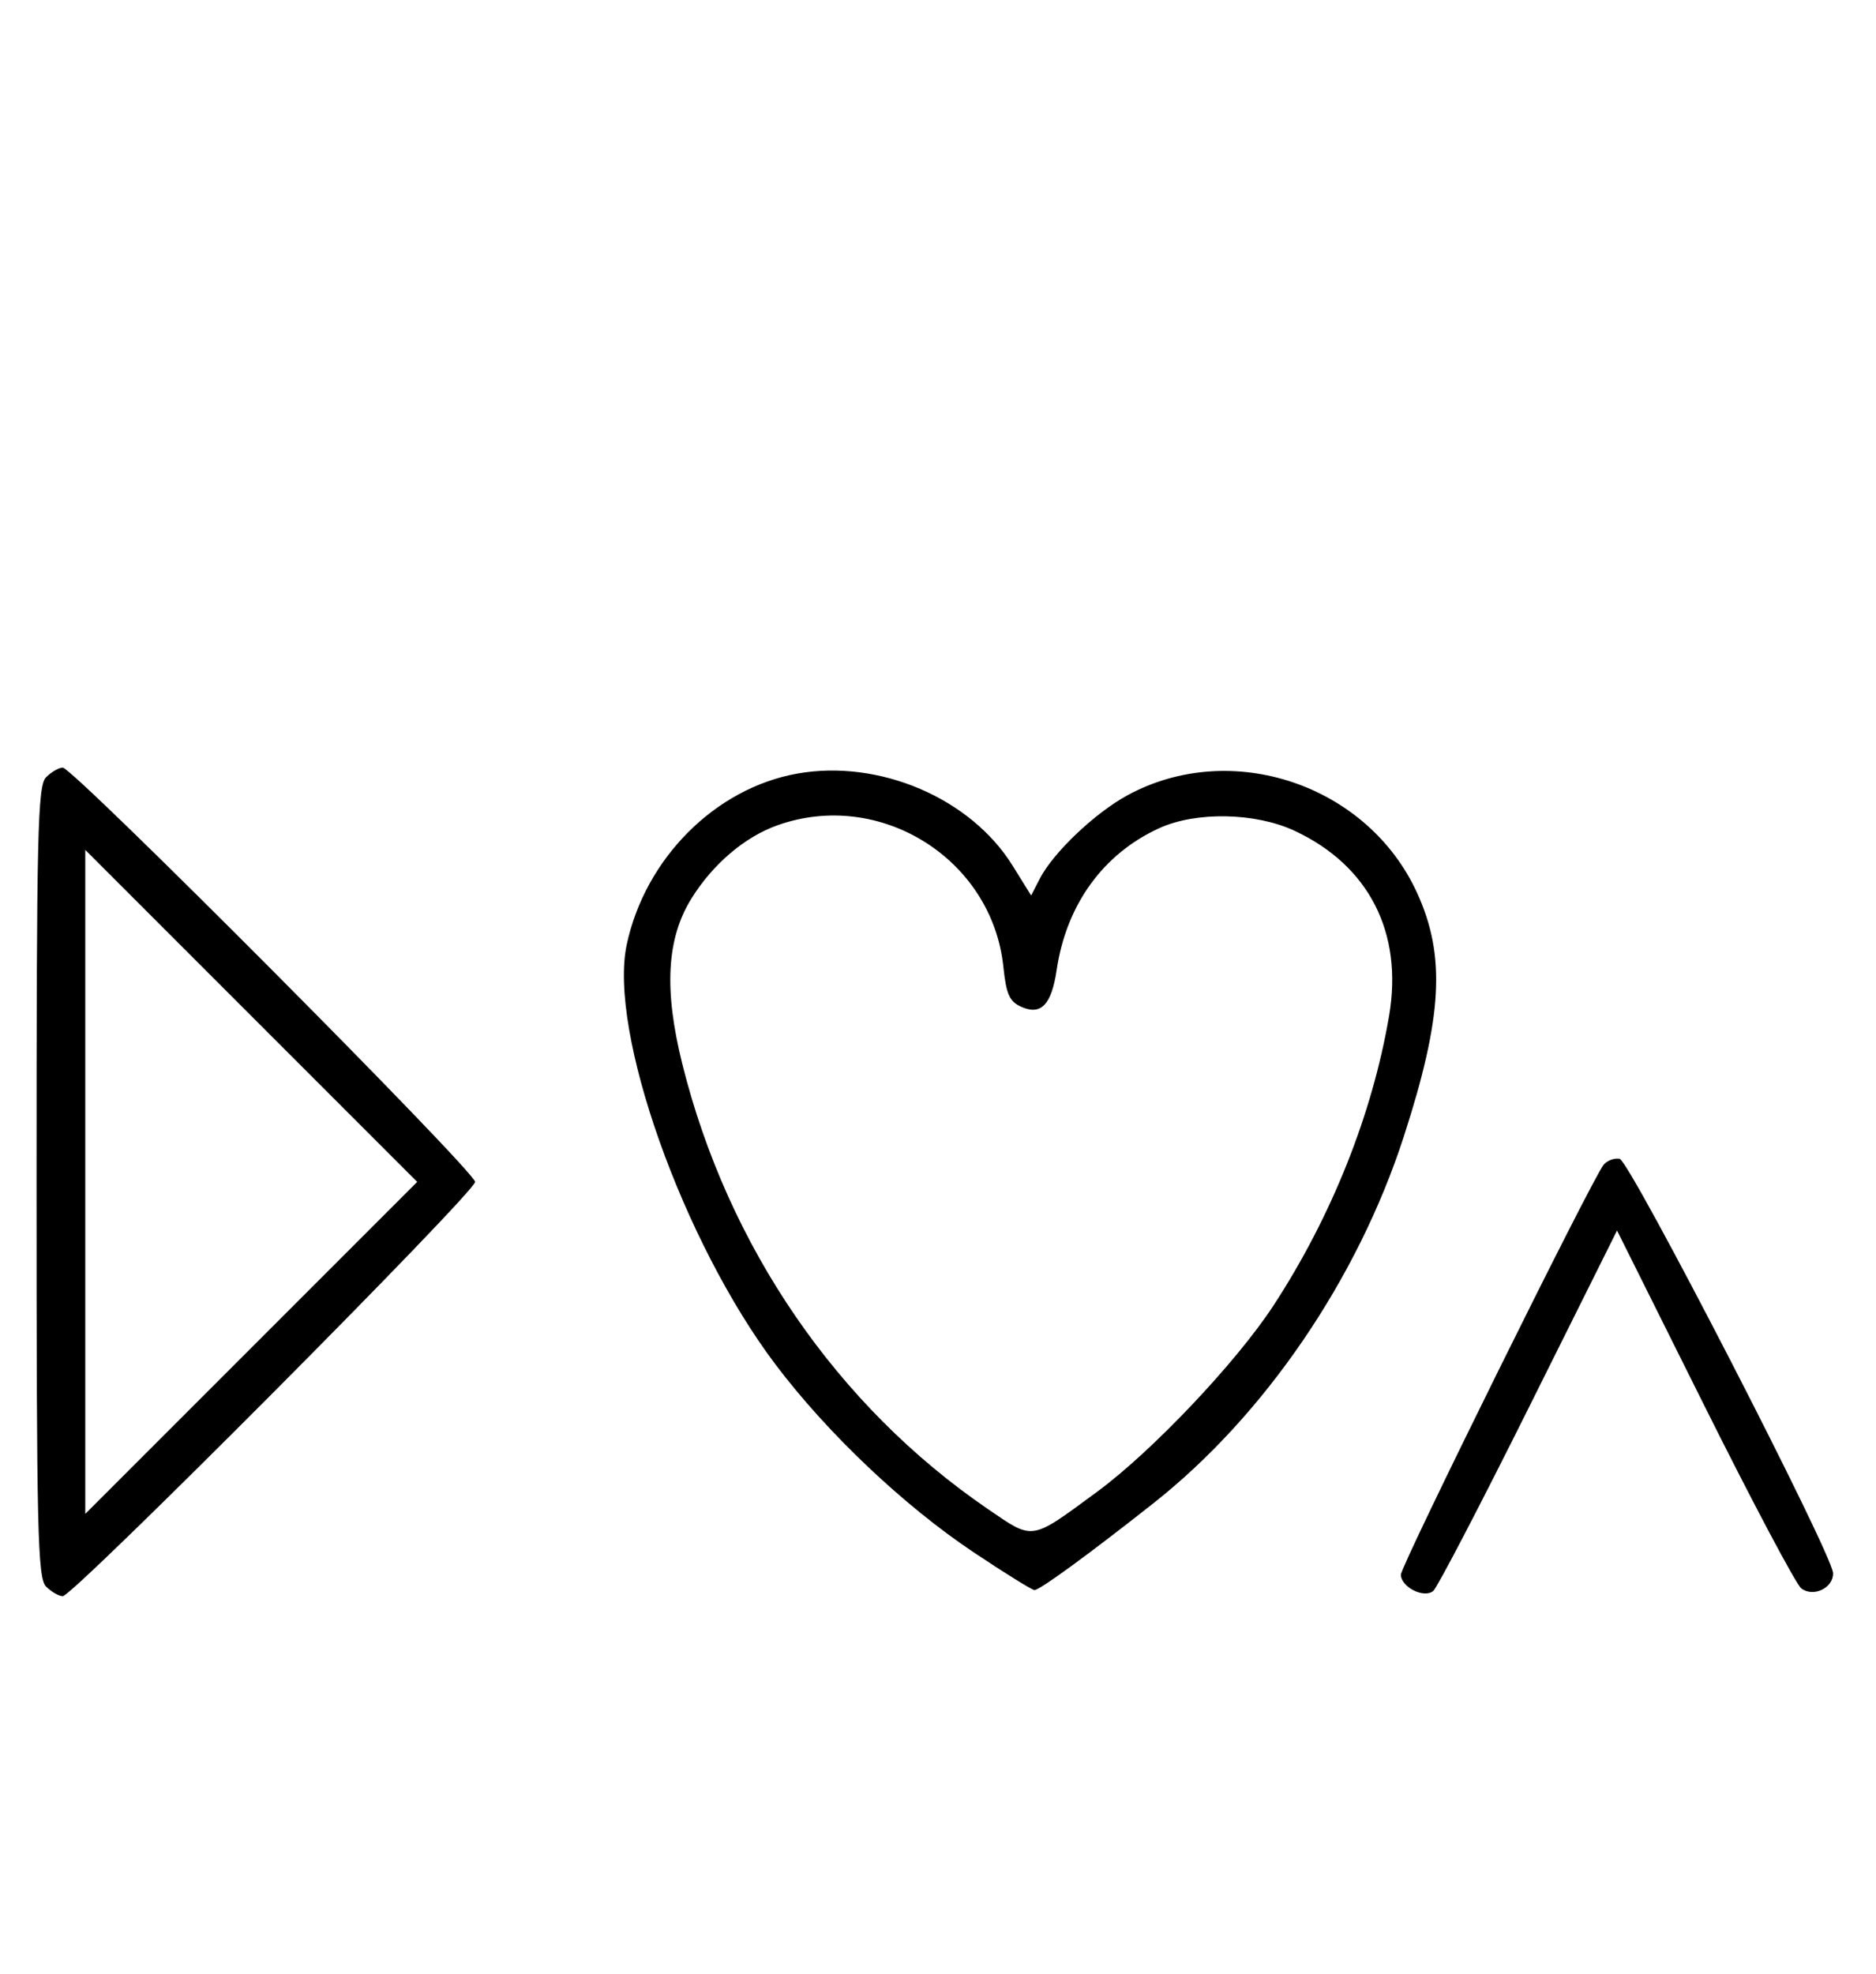 <svg xmlns="http://www.w3.org/2000/svg" width="308" height="324" viewBox="0 0 308 324" version="1.1">
	<path d="M 7.571 127.571 C 6.175 128.968, 6 136.372, 6 194 C 6 251.628, 6.175 259.032, 7.571 260.429 C 8.436 261.293, 9.666 262, 10.305 262 C 12.018 262, 78 195.721, 78 194 C 78 192.279, 12.018 126, 10.305 126 C 9.666 126, 8.436 126.707, 7.571 127.571 M 130.920 126.974 C 117.442 129.363, 105.934 140.886, 102.900 155.029 C 99.849 169.258, 112.086 203.785, 127.345 224 C 135.842 235.256, 148.357 247.118, 159.816 254.775 C 164.939 258.199, 169.451 261, 169.842 261 C 170.708 261, 178.780 255.107, 189.388 246.729 C 207.607 232.341, 222.865 210.003, 230.461 186.596 C 236.841 166.934, 237.390 156.901, 232.652 146.551 C 224.513 128.774, 202.166 121.253, 185.094 130.545 C 179.737 133.461, 172.902 139.968, 170.704 144.245 L 169.293 146.990 166.233 142.067 C 159.357 131.006, 144.352 124.593, 130.920 126.974 M 127.627 135.468 C 122.258 137.382, 117.040 141.826, 113.525 147.478 C 109.448 154.034, 108.979 162.419, 112.008 174.593 C 119.476 204.612, 137.412 230.756, 162.134 247.659 C 169.759 252.872, 169.088 252.975, 180.070 244.905 C 189.124 238.252, 202.965 223.646, 209.078 214.293 C 218.601 199.723, 225.309 182.910, 228.064 166.712 C 230.384 153.072, 224.739 142.047, 212.521 136.358 C 206.112 133.373, 196.398 133.182, 190.363 135.922 C 181.133 140.114, 175.072 148.477, 173.481 159.218 C 172.632 164.952, 170.900 166.731, 167.620 165.236 C 165.729 164.375, 165.194 163.165, 164.735 158.717 C 162.905 140.995, 144.490 129.457, 127.627 135.468 M 14 194 L 14 248.495 41.248 221.248 L 68.495 194 41.248 166.752 L 14 139.505 14 194 M 263.268 191.207 C 261.363 193.557, 230 256.957, 230 258.459 C 230 260.509, 233.792 262.422, 235.314 261.140 C 235.966 260.591, 243.021 247.055, 250.991 231.060 L 265.483 201.979 279.825 230.740 C 287.714 246.558, 294.867 260.045, 295.722 260.711 C 297.692 262.247, 301.021 260.657, 300.950 258.215 C 300.859 255.092, 267.585 190.516, 265.908 190.207 C 265.032 190.046, 263.844 190.496, 263.268 191.207 " stroke="none" fill="black" fill-rule="evenodd"/>
</svg>